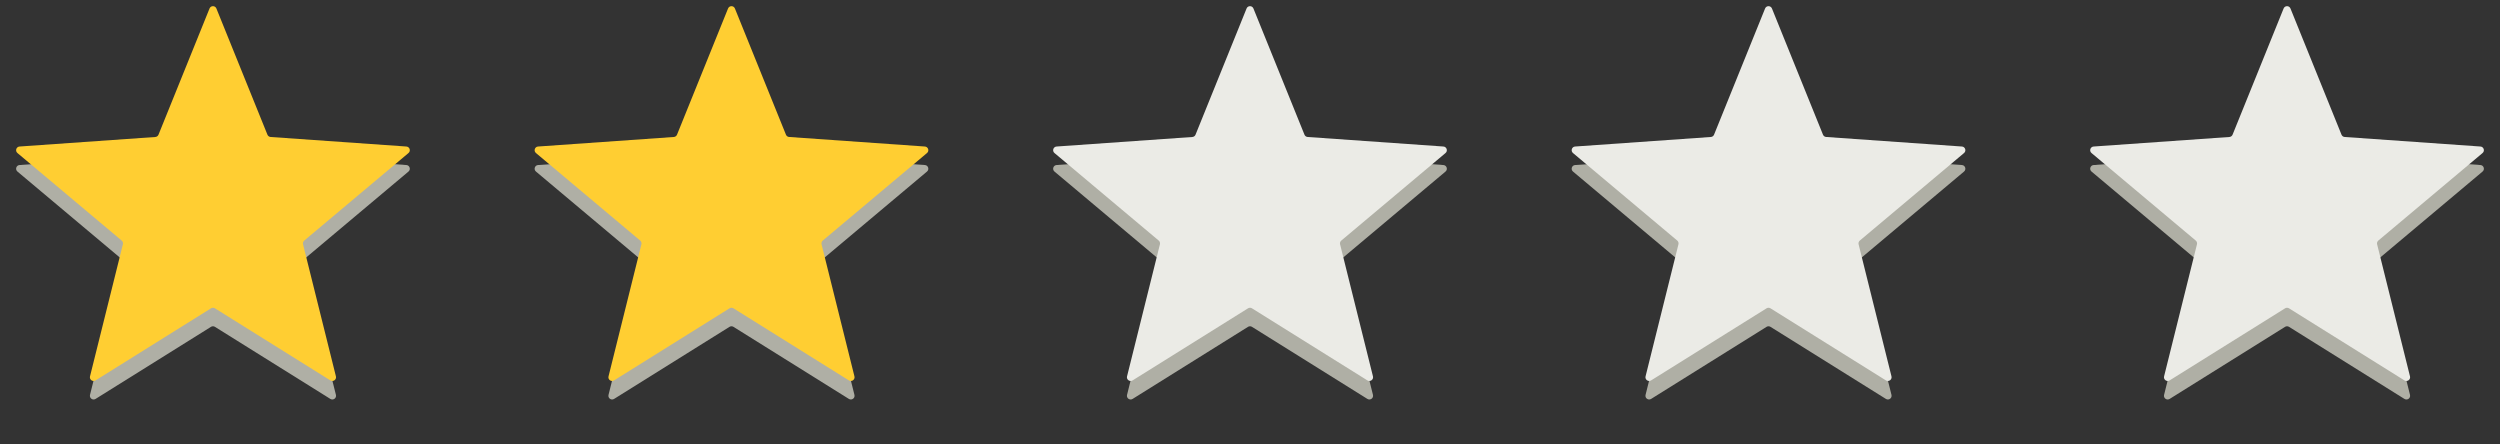 <svg width="135" height="24" viewBox="0 0 135 24" fill="none" xmlns="http://www.w3.org/2000/svg">
<rect x="0" y="0" width="135" height="24" fill="#333333" stroke="none"/>
<path d="M11.315 1.458C11.382 1.292 11.618 1.292 11.685 1.458L14.441 8.272C14.47 8.343 14.536 8.391 14.612 8.397L21.944 8.912C22.123 8.924 22.196 9.149 22.058 9.264L16.43 13.99C16.371 14.04 16.346 14.118 16.364 14.192L18.14 21.324C18.183 21.498 17.993 21.637 17.84 21.542L11.606 17.649C11.541 17.609 11.459 17.609 11.394 17.649L5.16 21.542C5.007 21.637 4.817 21.498 4.86 21.324L6.636 14.192C6.654 14.118 6.629 14.04 6.57 13.99L0.942 9.264C0.804 9.149 0.877 8.924 1.056 8.912L8.388 8.397C8.464 8.391 8.53 8.343 8.559 8.272L11.315 1.458Z" fill="#AFAFA5"/>
<path d="M11.315 0.458C11.382 0.292 11.618 0.292 11.685 0.458L14.441 7.272C14.47 7.343 14.536 7.391 14.612 7.397L21.944 7.912C22.123 7.924 22.196 8.149 22.058 8.264L16.43 12.99C16.371 13.04 16.346 13.118 16.364 13.192L18.14 20.324C18.183 20.498 17.993 20.637 17.84 20.542L11.606 16.649C11.541 16.609 11.459 16.609 11.394 16.649L5.16 20.542C5.007 20.637 4.817 20.498 4.86 20.324L6.636 13.192C6.654 13.118 6.629 13.04 6.57 12.99L0.942 8.264C0.804 8.149 0.877 7.924 1.056 7.912L8.388 7.397C8.464 7.391 8.53 7.343 8.559 7.272L11.315 0.458Z" fill="#FFCE32"/>
<path d="M39.315 1.458C39.382 1.292 39.618 1.292 39.685 1.458L42.441 8.272C42.469 8.343 42.536 8.391 42.612 8.397L49.944 8.912C50.123 8.924 50.196 9.149 50.058 9.264L44.43 13.99C44.371 14.04 44.346 14.118 44.364 14.192L46.14 21.324C46.184 21.498 45.993 21.637 45.84 21.542L39.606 17.649C39.541 17.609 39.459 17.609 39.394 17.649L33.16 21.542C33.007 21.637 32.816 21.498 32.86 21.324L34.636 14.192C34.654 14.118 34.629 14.04 34.57 13.99L28.942 9.264C28.804 9.149 28.877 8.924 29.056 8.912L36.388 8.397C36.464 8.391 36.531 8.343 36.559 8.272L39.315 1.458Z" fill="#AFAFA5"/>
<path d="M39.315 0.458C39.382 0.292 39.618 0.292 39.685 0.458L42.441 7.272C42.469 7.343 42.536 7.391 42.612 7.397L49.944 7.912C50.123 7.924 50.196 8.149 50.058 8.264L44.43 12.99C44.371 13.04 44.346 13.118 44.364 13.192L46.14 20.324C46.184 20.498 45.993 20.637 45.84 20.542L39.606 16.649C39.541 16.609 39.459 16.609 39.394 16.649L33.16 20.542C33.007 20.637 32.816 20.498 32.86 20.324L34.636 13.192C34.654 13.118 34.629 13.04 34.57 12.99L28.942 8.264C28.804 8.149 28.877 7.924 29.056 7.912L36.388 7.397C36.464 7.391 36.531 7.343 36.559 7.272L39.315 0.458Z" fill="#FFCE32"/>
<path d="M67.315 1.458C67.382 1.292 67.618 1.292 67.685 1.458L70.441 8.272C70.469 8.343 70.536 8.391 70.612 8.397L77.944 8.912C78.123 8.924 78.196 9.149 78.058 9.264L72.43 13.99C72.371 14.04 72.346 14.118 72.364 14.192L74.14 21.324C74.183 21.498 73.993 21.637 73.84 21.542L67.606 17.649C67.541 17.609 67.459 17.609 67.394 17.649L61.16 21.542C61.007 21.637 60.816 21.498 60.86 21.324L62.636 14.192C62.654 14.118 62.629 14.04 62.57 13.99L56.942 9.264C56.804 9.149 56.877 8.924 57.056 8.912L64.388 8.397C64.464 8.391 64.531 8.343 64.559 8.272L67.315 1.458Z" fill="#AFAFA5"/>
<path d="M67.315 0.458C67.382 0.292 67.618 0.292 67.685 0.458L70.441 7.272C70.469 7.343 70.536 7.391 70.612 7.397L77.944 7.912C78.123 7.924 78.196 8.149 78.058 8.264L72.43 12.99C72.371 13.04 72.346 13.118 72.364 13.192L74.14 20.324C74.183 20.498 73.993 20.637 73.84 20.542L67.606 16.649C67.541 16.609 67.459 16.609 67.394 16.649L61.16 20.542C61.007 20.637 60.816 20.498 60.86 20.324L62.636 13.192C62.654 13.118 62.629 13.04 62.57 12.99L56.942 8.264C56.804 8.149 56.877 7.924 57.056 7.912L64.388 7.397C64.464 7.391 64.531 7.343 64.559 7.272L67.315 0.458Z" fill="#EBEBE6"/>
<path d="M95.315 1.458C95.382 1.292 95.618 1.292 95.685 1.458L98.441 8.272C98.469 8.343 98.536 8.391 98.612 8.397L105.944 8.912C106.123 8.924 106.196 9.149 106.058 9.264L100.43 13.99C100.371 14.04 100.346 14.118 100.364 14.192L102.14 21.324C102.183 21.498 101.993 21.637 101.84 21.542L95.606 17.649C95.541 17.609 95.459 17.609 95.394 17.649L89.16 21.542C89.007 21.637 88.817 21.498 88.86 21.324L90.636 14.192C90.654 14.118 90.629 14.04 90.57 13.99L84.942 9.264C84.804 9.149 84.877 8.924 85.056 8.912L92.388 8.397C92.464 8.391 92.531 8.343 92.559 8.272L95.315 1.458Z" fill="#AFAFA5"/>
<path d="M95.315 0.458C95.382 0.292 95.618 0.292 95.685 0.458L98.441 7.272C98.469 7.343 98.536 7.391 98.612 7.397L105.944 7.912C106.123 7.924 106.196 8.149 106.058 8.264L100.43 12.99C100.371 13.04 100.346 13.118 100.364 13.192L102.14 20.324C102.183 20.498 101.993 20.637 101.84 20.542L95.606 16.649C95.541 16.609 95.459 16.609 95.394 16.649L89.16 20.542C89.007 20.637 88.817 20.498 88.86 20.324L90.636 13.192C90.654 13.118 90.629 13.04 90.57 12.99L84.942 8.264C84.804 8.149 84.877 7.924 85.056 7.912L92.388 7.397C92.464 7.391 92.531 7.343 92.559 7.272L95.315 0.458Z" fill="#EBEBE6"/>
<path d="M123.315 1.458C123.382 1.292 123.618 1.292 123.685 1.458L126.441 8.272C126.47 8.343 126.536 8.391 126.612 8.397L133.944 8.912C134.123 8.924 134.196 9.149 134.058 9.264L128.43 13.99C128.371 14.04 128.346 14.118 128.364 14.192L130.14 21.324C130.183 21.498 129.993 21.637 129.84 21.542L123.606 17.649C123.541 17.609 123.459 17.609 123.394 17.649L117.16 21.542C117.007 21.637 116.817 21.498 116.86 21.324L118.636 14.192C118.654 14.118 118.629 14.04 118.57 13.99L112.942 9.264C112.804 9.149 112.877 8.924 113.056 8.912L120.388 8.397C120.464 8.391 120.53 8.343 120.559 8.272L123.315 1.458Z" fill="#AFAFA5"/>
<path d="M123.315 0.458C123.382 0.292 123.618 0.292 123.685 0.458L126.441 7.272C126.47 7.343 126.536 7.391 126.612 7.397L133.944 7.912C134.123 7.924 134.196 8.149 134.058 8.264L128.43 12.99C128.371 13.04 128.346 13.118 128.364 13.192L130.14 20.324C130.183 20.498 129.993 20.637 129.84 20.542L123.606 16.649C123.541 16.609 123.459 16.609 123.394 16.649L117.16 20.542C117.007 20.637 116.817 20.498 116.86 20.324L118.636 13.192C118.654 13.118 118.629 13.04 118.57 12.99L112.942 8.264C112.804 8.149 112.877 7.924 113.056 7.912L120.388 7.397C120.464 7.391 120.53 7.343 120.559 7.272L123.315 0.458Z" fill="#EBEBE6"/>
</svg>
